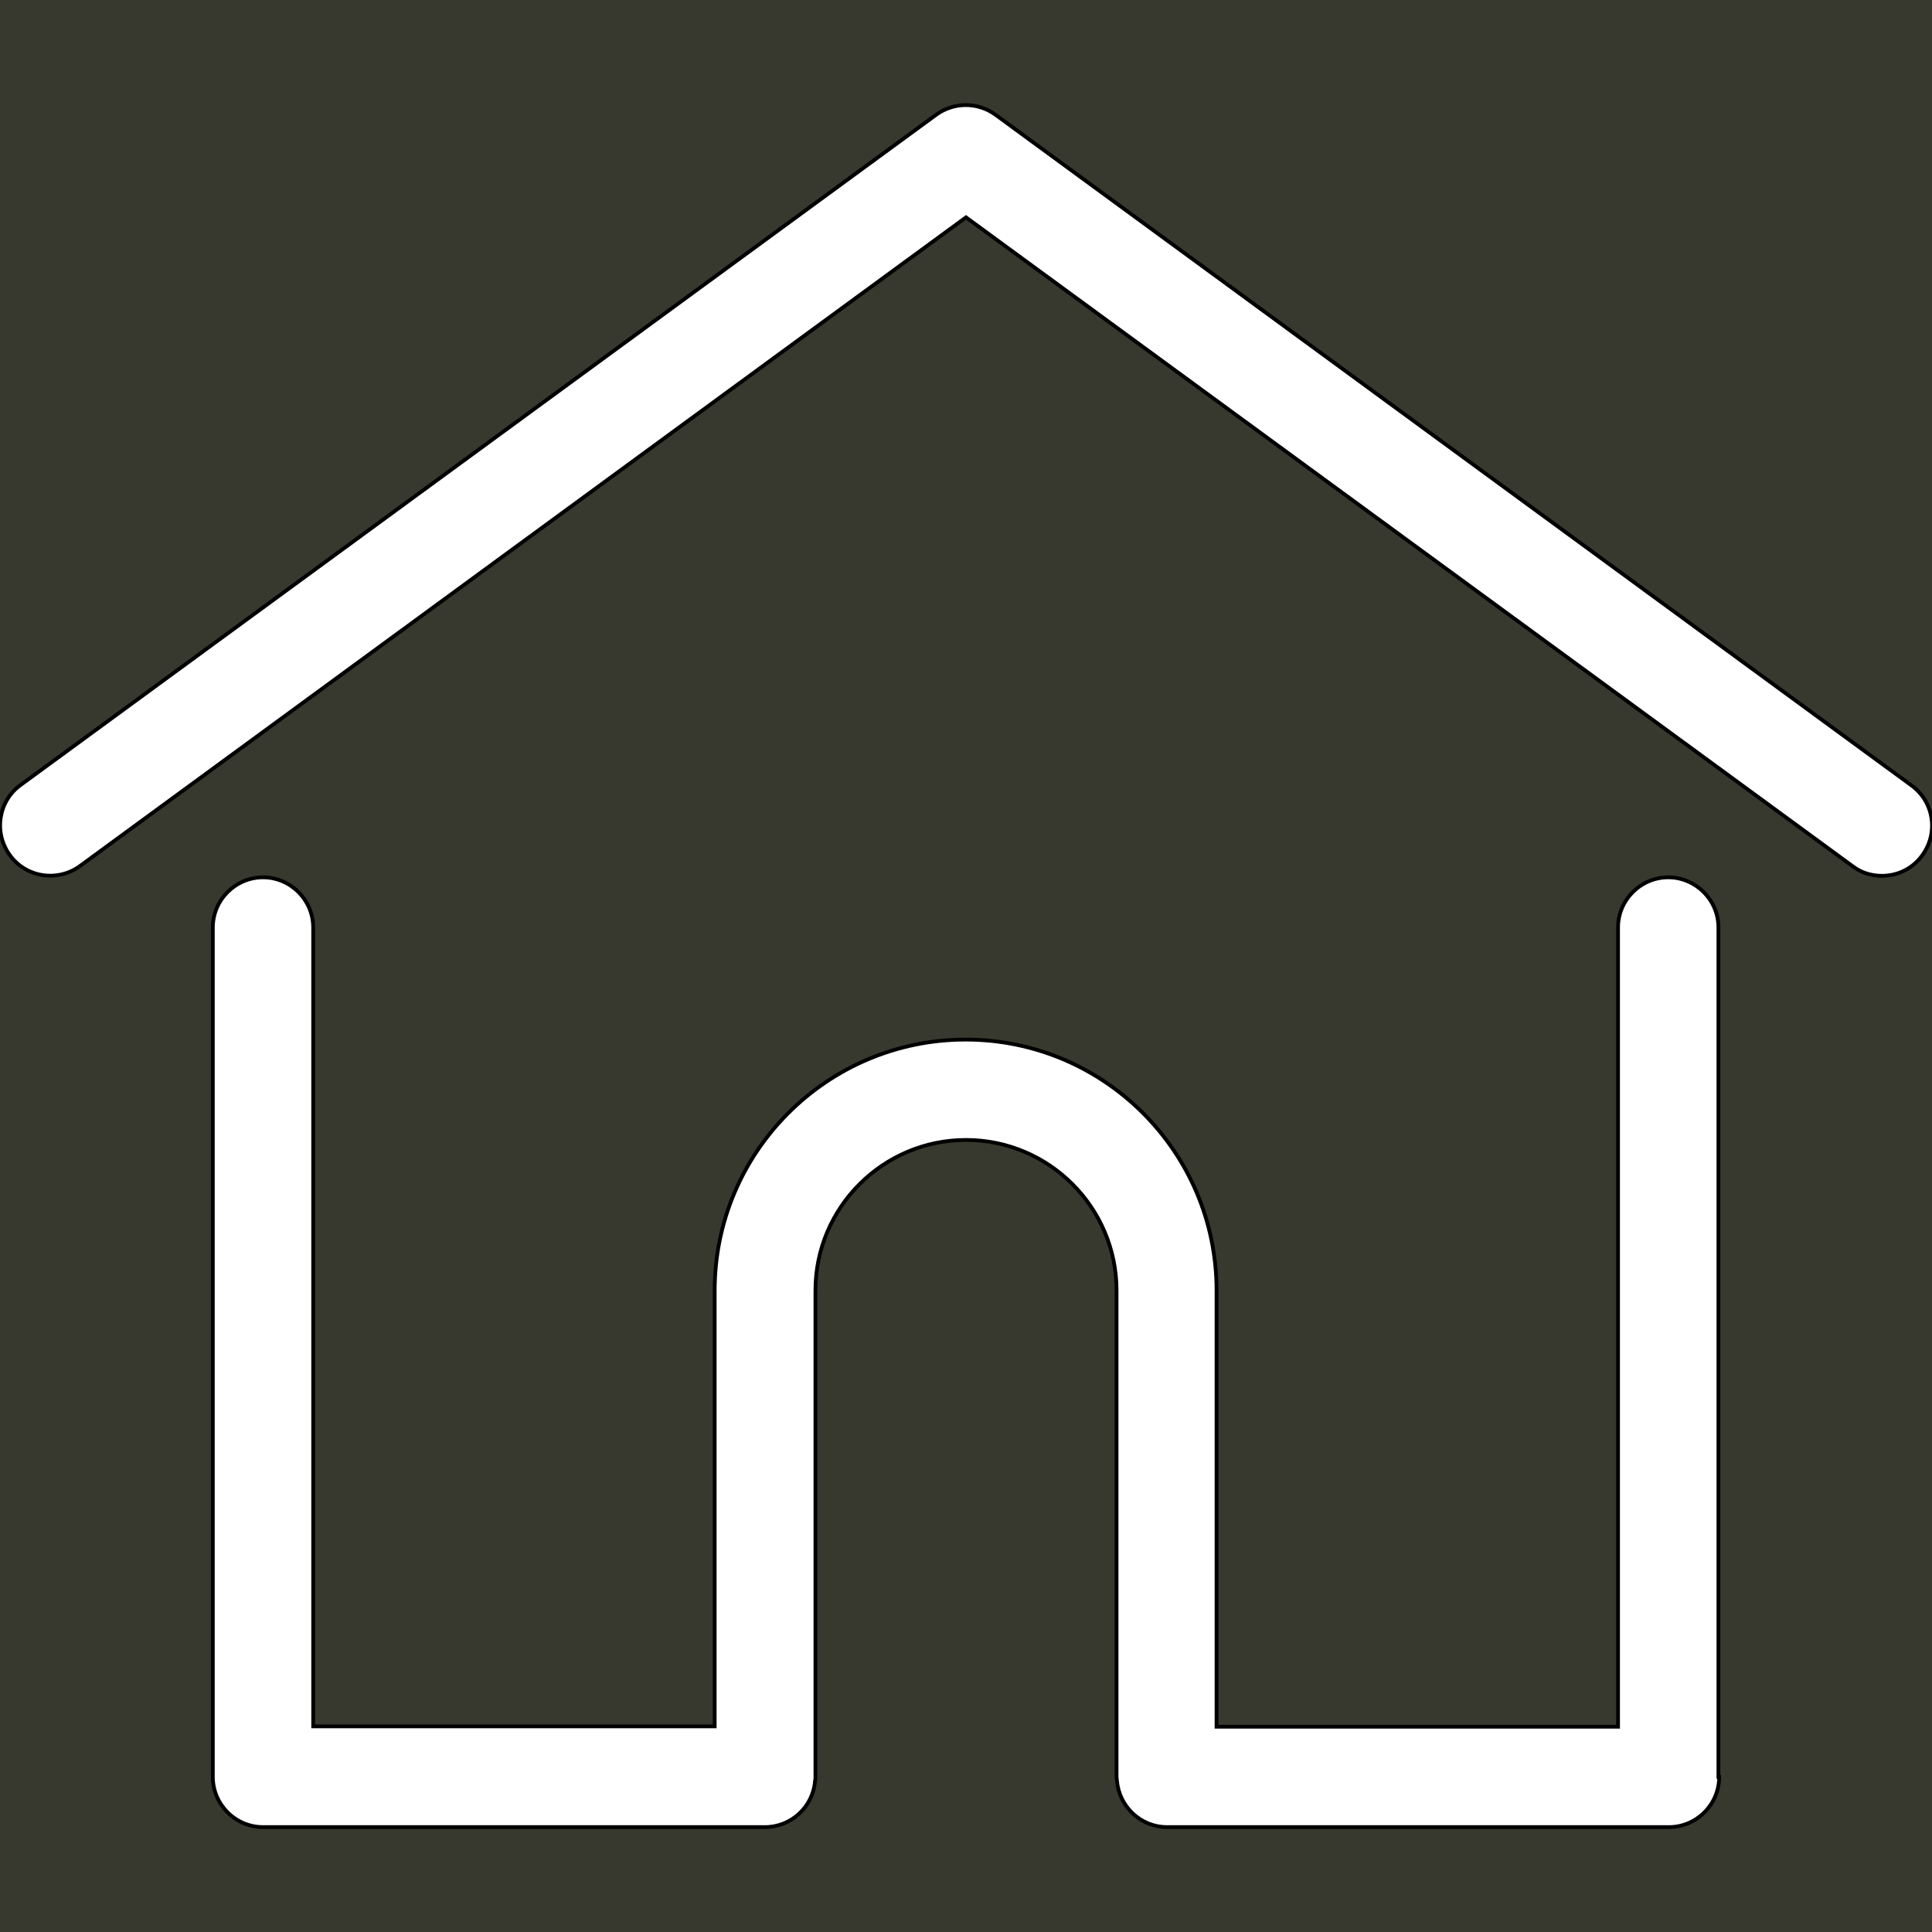 <?xml version="1.0" encoding="utf-8"?>
<!-- Generator: Adobe Illustrator 21.0.2, SVG Export Plug-In . SVG Version: 6.00 Build 0)  -->
<svg version="1.1" xmlns="http://www.w3.org/2000/svg" xmlns:xlink="http://www.w3.org/1999/xlink" x="0px" y="0px"
	 viewBox="0 0 512 512" style="enable-background:new 0 0 512 512;" xml:space="preserve">
<style type="text/css">
	.st0{fill:#37392E;stroke:#000000;stroke-miterlimit:10;}
</style>
<g id="Layer_2">
</g>
<g id="Layer_1">
	<path class="st0" d="M-53-54v589h596V-54H-53z M455.6,470.9c0,7.3-6,13.3-13.3,13.3h-133c-7,0-12.7-5.4-13.3-12.3
		c0-0.3-0.1-0.6-0.1-1V342c0-22-17.9-39.9-39.9-39.9c-22,0-39.9,17.9-39.9,39.9v128.9c0,0.4,0,0.7-0.1,1
		c-0.5,6.9-6.3,12.3-13.3,12.3h-133c-7.3,0-13.3-6-13.3-13.3V245.8c0-7.3,6-13.3,13.3-13.3s13.3,6,13.3,13.3v211.7h106.4V342
		c0-36.7,29.8-66.5,66.5-66.5s66.5,29.8,66.5,66.5v115.6h106.4V245.8c0-7.3,6-13.3,13.3-13.3c7.3,0,13.3,6,13.3,13.3V470.9z
		 M509.4,226.7c-2.6,3.6-6.6,5.4-10.7,5.4c-2.7,0-5.5-0.8-7.8-2.6L256,57.6L21.2,229.5c-5.9,4.3-14.3,3.1-18.6-2.9
		c-4.3-5.9-3.1-14.3,2.9-18.6L248.1,30.4c4.7-3.4,11-3.4,15.7,0l242.7,177.7C512.5,212.4,513.8,220.7,509.4,226.7z"/>
</g>
</svg>
